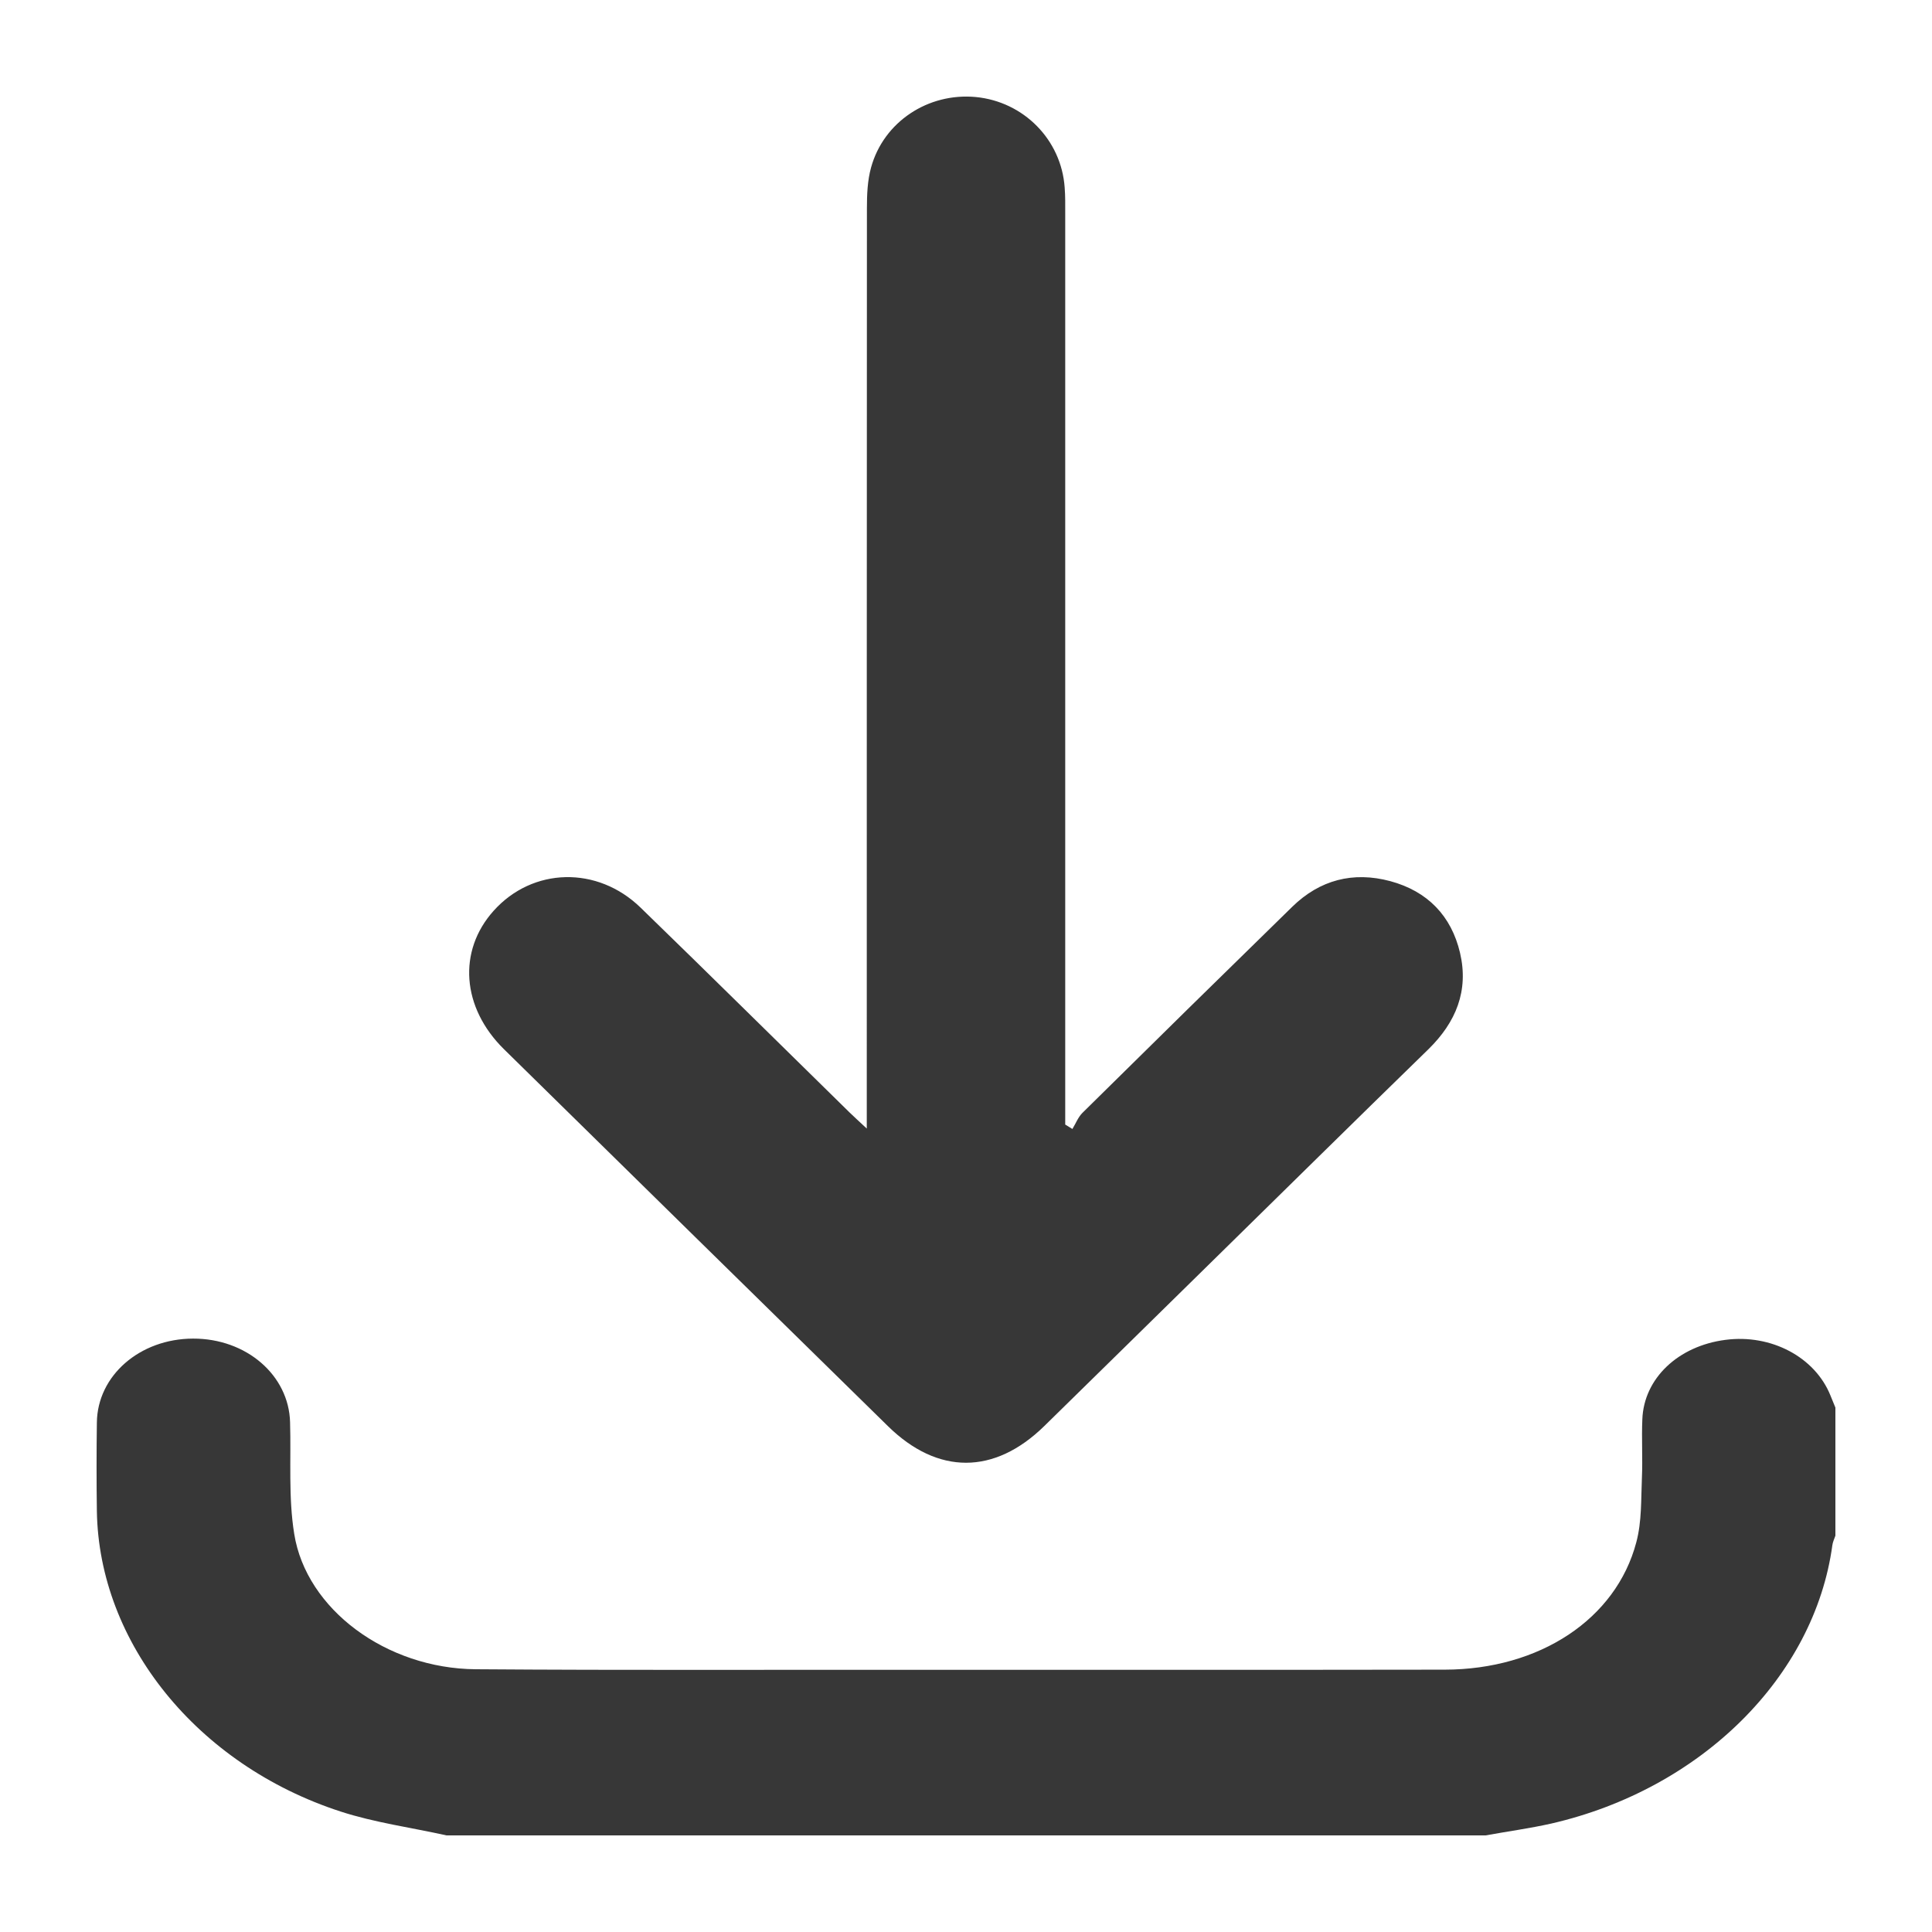 <svg width="14" height="14" viewBox="0 0 14 14" fill="none" xmlns="http://www.w3.org/2000/svg">
<path d="M3.236 13.3C2.979 13.243 2.714 13.207 2.468 13.127C1.428 12.789 0.717 11.904 0.702 10.951C0.699 10.737 0.699 10.523 0.702 10.308C0.706 9.968 1.013 9.701 1.399 9.7C1.785 9.699 2.093 9.965 2.102 10.306C2.11 10.575 2.089 10.849 2.132 11.115C2.219 11.662 2.8 12.091 3.447 12.096C4.533 12.104 5.619 12.099 6.706 12.1C7.96 12.1 9.214 12.101 10.469 12.099C11.156 12.098 11.71 11.733 11.857 11.177C11.898 11.025 11.891 10.863 11.898 10.706C11.904 10.566 11.895 10.425 11.901 10.285C11.912 9.988 12.161 9.753 12.504 9.709C12.835 9.666 13.152 9.834 13.264 10.112C13.276 10.142 13.288 10.171 13.3 10.2V11.128C13.292 11.151 13.281 11.174 13.278 11.197C13.148 12.15 12.328 12.964 11.242 13.214C11.086 13.249 10.925 13.271 10.765 13.3L3.236 13.3V13.3Z" fill="#373737"/>
<path d="M7.771 8.181C7.795 8.142 7.812 8.096 7.844 8.064C8.349 7.565 8.856 7.067 9.365 6.57C9.564 6.376 9.805 6.313 10.074 6.385C10.345 6.458 10.517 6.637 10.58 6.905C10.644 7.179 10.551 7.407 10.351 7.603C9.818 8.122 9.288 8.645 8.757 9.166C8.36 9.555 7.964 9.946 7.567 10.334C7.205 10.688 6.795 10.688 6.435 10.335C5.507 9.425 4.579 8.514 3.652 7.603C3.345 7.301 3.316 6.891 3.577 6.6C3.859 6.285 4.329 6.272 4.643 6.578C5.15 7.07 5.652 7.567 6.157 8.062C6.189 8.093 6.223 8.124 6.281 8.178C6.281 8.097 6.281 8.046 6.281 7.994C6.281 5.832 6.281 3.671 6.282 1.509C6.282 1.411 6.286 1.308 6.312 1.214C6.403 0.883 6.725 0.671 7.07 0.703C7.418 0.736 7.691 1.013 7.715 1.359C7.72 1.421 7.719 1.483 7.719 1.545C7.719 3.699 7.719 5.852 7.719 8.005V8.149C7.737 8.16 7.754 8.171 7.771 8.181L7.771 8.181Z" fill="#373737"/>
</svg>
